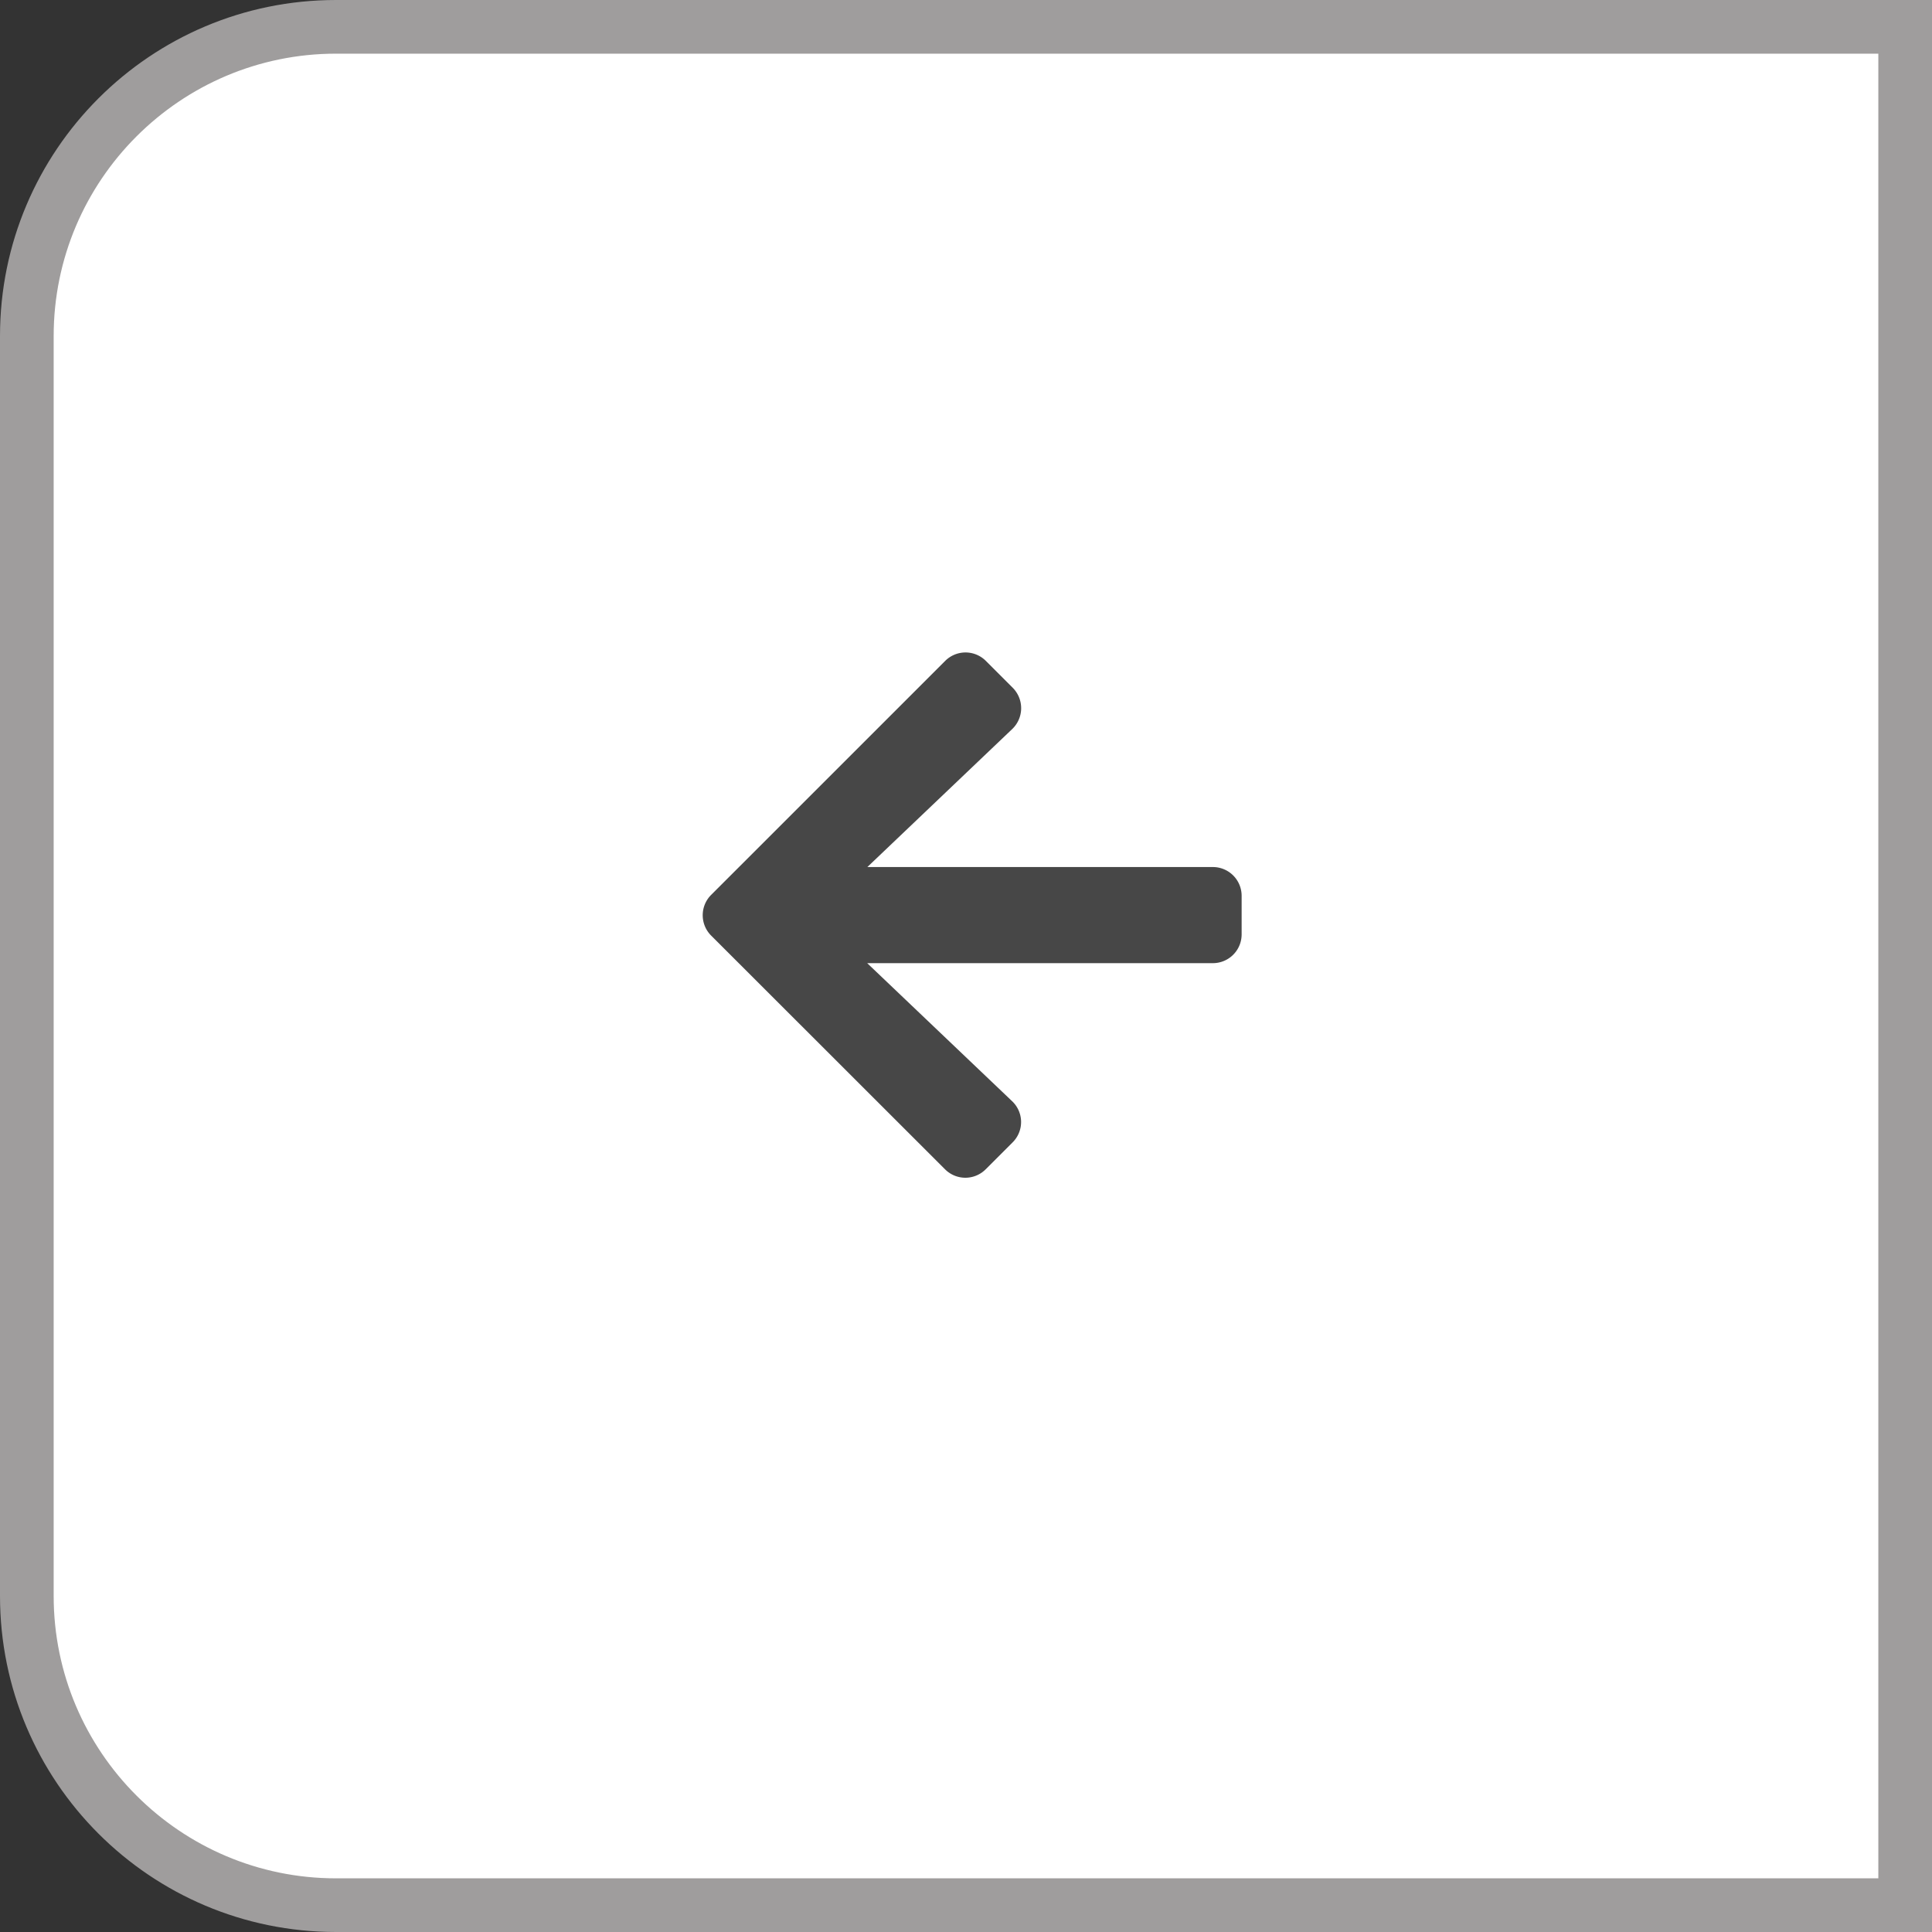 <svg xmlns="http://www.w3.org/2000/svg" width="36" height="36" viewBox="0 0 36 36"><rect x="0" y="0" width="36" height="36" fill="#333333" stroke="none"/><g transform="translate(906.5 723.5) rotate(180)"><g transform="translate(906.5 687.5) rotate(90)" fill="#fff"><path d="M 35.5 35.5 L 0.5 35.5 L 0.5 6.261 C 0.5 3.084 3.084 0.5 6.261 0.5 L 29.739 0.5 C 32.916 0.5 35.5 3.084 35.5 6.261 L 35.5 19.603 L 35.5 35.5 Z" stroke="none"/><path d="M 6.261 1 C 3.36 1 1 3.36 1 6.261 L 1 35 L 35 35 L 35 19.603 L 35 6.261 C 35 3.36 32.64 1 29.739 1 L 6.261 1 M 6.261 -3.814697265625e-06 L 29.739 -3.814697265625e-06 C 33.197 -3.814697265625e-06 36 2.803 36 6.261 L 36 19.603 L 36 36 L -3.814697265625e-06 36 L -3.814697265625e-06 6.261 C -3.814697265625e-06 2.803 2.803 -3.814697265625e-06 6.261 -3.814697265625e-06 Z" stroke="none" fill="#9f9d9d"/></g><path d="M4.268,38.305l.5-.5a.535.535,0,0,1,.76,0l4.356,4.353a.536.536,0,0,1,0,.76L5.525,47.276a.535.535,0,0,1-.76,0l-.5-.5a.538.538,0,0,1,.009-.768l2.7-2.572H.538A.536.536,0,0,1,0,42.9v-.717a.536.536,0,0,1,.538-.538H6.977l-2.7-2.572A.534.534,0,0,1,4.268,38.305Z" transform="translate(883.364 663.908)" fill="rgba(0,0,0,0.72)"/></g></svg>